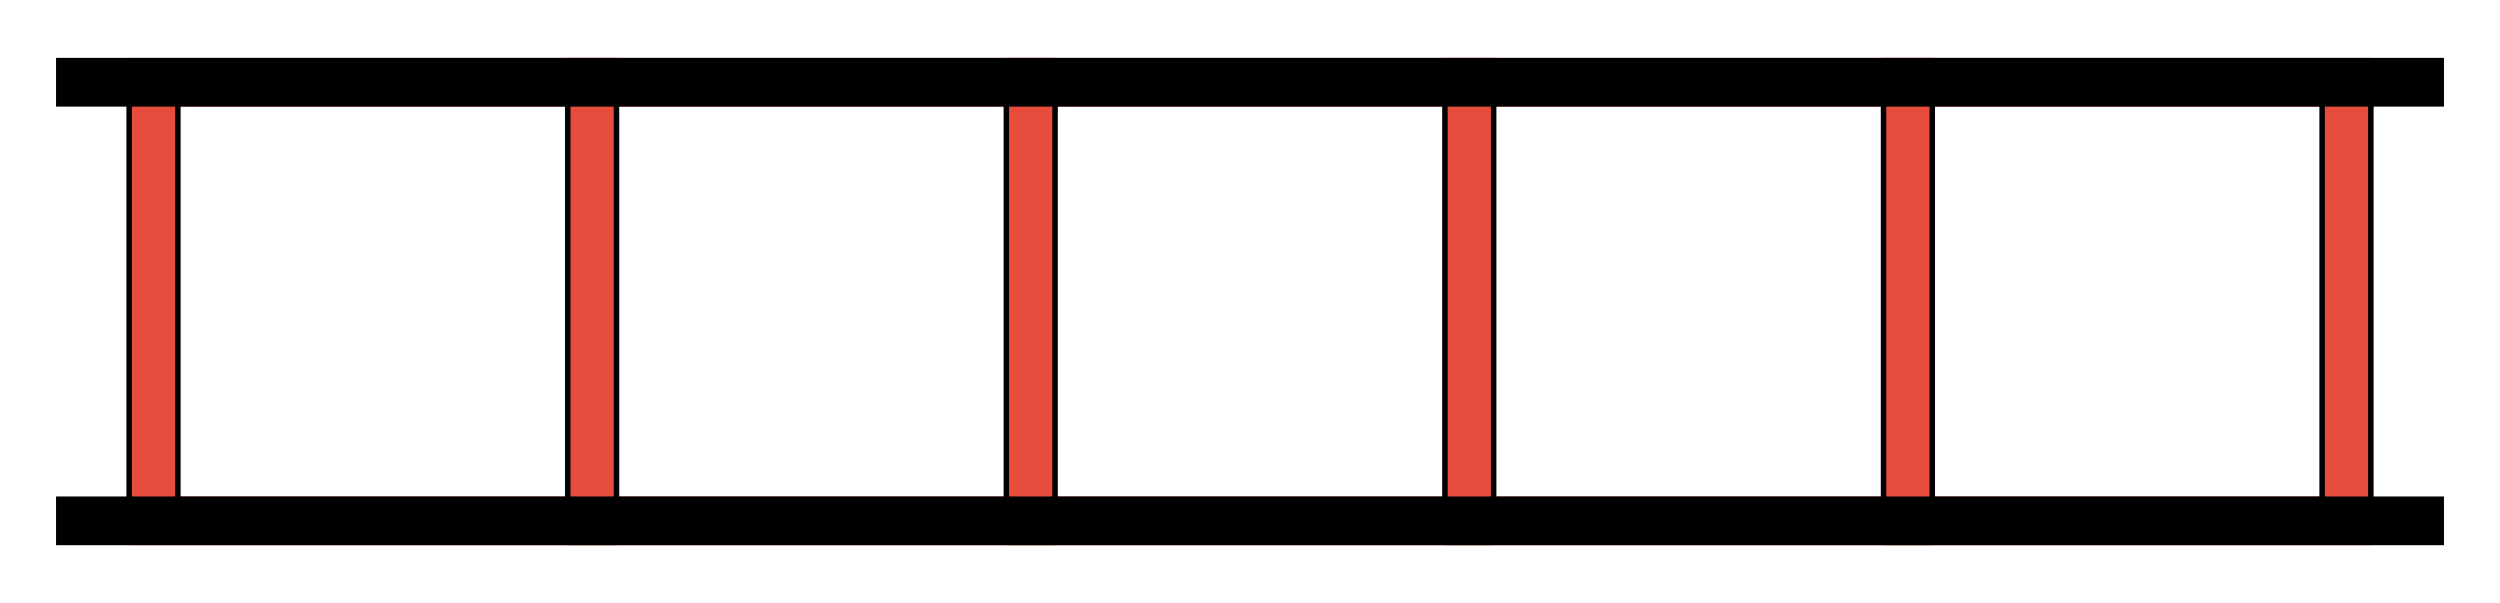 <?xml version="1.0" standalone="no"?><!-- Generator: Gravit.io --><svg xmlns="http://www.w3.org/2000/svg" xmlns:xlink="http://www.w3.org/1999/xlink" style="isolation:isolate" viewBox="0 0 228 55" width="228" height="55"><defs><clipPath id="_clipPath_Vh6KZvYsYMEeXh6hsy9jviebYL2IcW7k"><rect width="228" height="55"/></clipPath></defs><g clip-path="url(#_clipPath_Vh6KZvYsYMEeXh6hsy9jviebYL2IcW7k)"><rect x="14" y="7.5" width="40" height="40" transform="matrix(1,0,0,1,0,0)" fill="none" vector-effect="non-scaling-stroke" stroke-width="4.444" stroke="rgb(231,76,60)" stroke-linejoin="miter" stroke-linecap="square" stroke-miterlimit="3"/><rect x="54" y="7.5" width="40" height="40" transform="matrix(1,0,0,1,0,0)" fill="none" vector-effect="non-scaling-stroke" stroke-width="4.444" stroke="rgb(231,76,60)" stroke-linejoin="miter" stroke-linecap="square" stroke-miterlimit="3"/><rect x="94" y="7.5" width="40" height="40" transform="matrix(1,0,0,1,0,0)" fill="none" vector-effect="non-scaling-stroke" stroke-width="4.444" stroke="rgb(231,76,60)" stroke-linejoin="miter" stroke-linecap="square" stroke-miterlimit="3"/><rect x="134" y="7.5" width="40" height="40" transform="matrix(1,0,0,1,0,0)" fill="none" vector-effect="non-scaling-stroke" stroke-width="4.444" stroke="rgb(231,76,60)" stroke-linejoin="miter" stroke-linecap="square" stroke-miterlimit="3"/><rect x="174" y="7.5" width="40" height="40" transform="matrix(1,0,0,1,0,0)" fill="none" vector-effect="non-scaling-stroke" stroke-width="4.444" stroke="rgb(231,76,60)" stroke-linejoin="miter" stroke-linecap="square" stroke-miterlimit="3"/><line x1="7.333" y1="7.5" x2="220.667" y2="7.5" vector-effect="non-scaling-stroke" stroke-width="4.444" stroke="rgb(0,0,0)" stroke-linejoin="miter" stroke-linecap="square" stroke-miterlimit="3"/><line x1="7.333" y1="47.5" x2="220.667" y2="47.5" vector-effect="non-scaling-stroke" stroke-width="4.444" stroke="rgb(0,0,0)" stroke-linejoin="miter" stroke-linecap="square" stroke-miterlimit="3"/><line x1="11.778" y1="9.722" x2="11.778" y2="45.278" vector-effect="non-scaling-stroke" stroke-width="0.5" stroke="rgb(0,0,0)" stroke-linejoin="miter" stroke-linecap="square" stroke-miterlimit="3"/><line x1="16.222" y1="9.722" x2="16.222" y2="45.278" vector-effect="non-scaling-stroke" stroke-width="0.5" stroke="rgb(0,0,0)" stroke-linejoin="miter" stroke-linecap="square" stroke-miterlimit="3"/><line x1="51.778" y1="9.722" x2="51.778" y2="45.278" vector-effect="non-scaling-stroke" stroke-width="0.5" stroke="rgb(0,0,0)" stroke-linejoin="miter" stroke-linecap="square" stroke-miterlimit="3"/><line x1="56.222" y1="9.722" x2="56.222" y2="45.278" vector-effect="non-scaling-stroke" stroke-width="0.5" stroke="rgb(0,0,0)" stroke-linejoin="miter" stroke-linecap="square" stroke-miterlimit="3"/><line x1="91.778" y1="9.722" x2="91.778" y2="45.278" vector-effect="non-scaling-stroke" stroke-width="0.5" stroke="rgb(0,0,0)" stroke-linejoin="miter" stroke-linecap="square" stroke-miterlimit="3"/><line x1="96.222" y1="9.722" x2="96.222" y2="45.278" vector-effect="non-scaling-stroke" stroke-width="0.5" stroke="rgb(0,0,0)" stroke-linejoin="miter" stroke-linecap="square" stroke-miterlimit="3"/><line x1="136.222" y1="9.722" x2="136.222" y2="45.278" vector-effect="non-scaling-stroke" stroke-width="0.5" stroke="rgb(0,0,0)" stroke-linejoin="miter" stroke-linecap="square" stroke-miterlimit="3"/><line x1="131.778" y1="9.722" x2="131.778" y2="45.278" vector-effect="non-scaling-stroke" stroke-width="0.5" stroke="rgb(0,0,0)" stroke-linejoin="miter" stroke-linecap="square" stroke-miterlimit="3"/><line x1="171.778" y1="9.722" x2="171.778" y2="45.278" vector-effect="non-scaling-stroke" stroke-width="0.5" stroke="rgb(0,0,0)" stroke-linejoin="miter" stroke-linecap="square" stroke-miterlimit="3"/><line x1="176.222" y1="9.722" x2="176.222" y2="45.278" vector-effect="non-scaling-stroke" stroke-width="0.5" stroke="rgb(0,0,0)" stroke-linejoin="miter" stroke-linecap="square" stroke-miterlimit="3"/><line x1="211.778" y1="9.722" x2="211.778" y2="45.278" vector-effect="non-scaling-stroke" stroke-width="0.5" stroke="rgb(0,0,0)" stroke-linejoin="miter" stroke-linecap="square" stroke-miterlimit="3"/><line x1="216.222" y1="9.722" x2="216.222" y2="45.278" vector-effect="non-scaling-stroke" stroke-width="0.5" stroke="rgb(0,0,0)" stroke-linejoin="miter" stroke-linecap="square" stroke-miterlimit="3"/></g></svg>